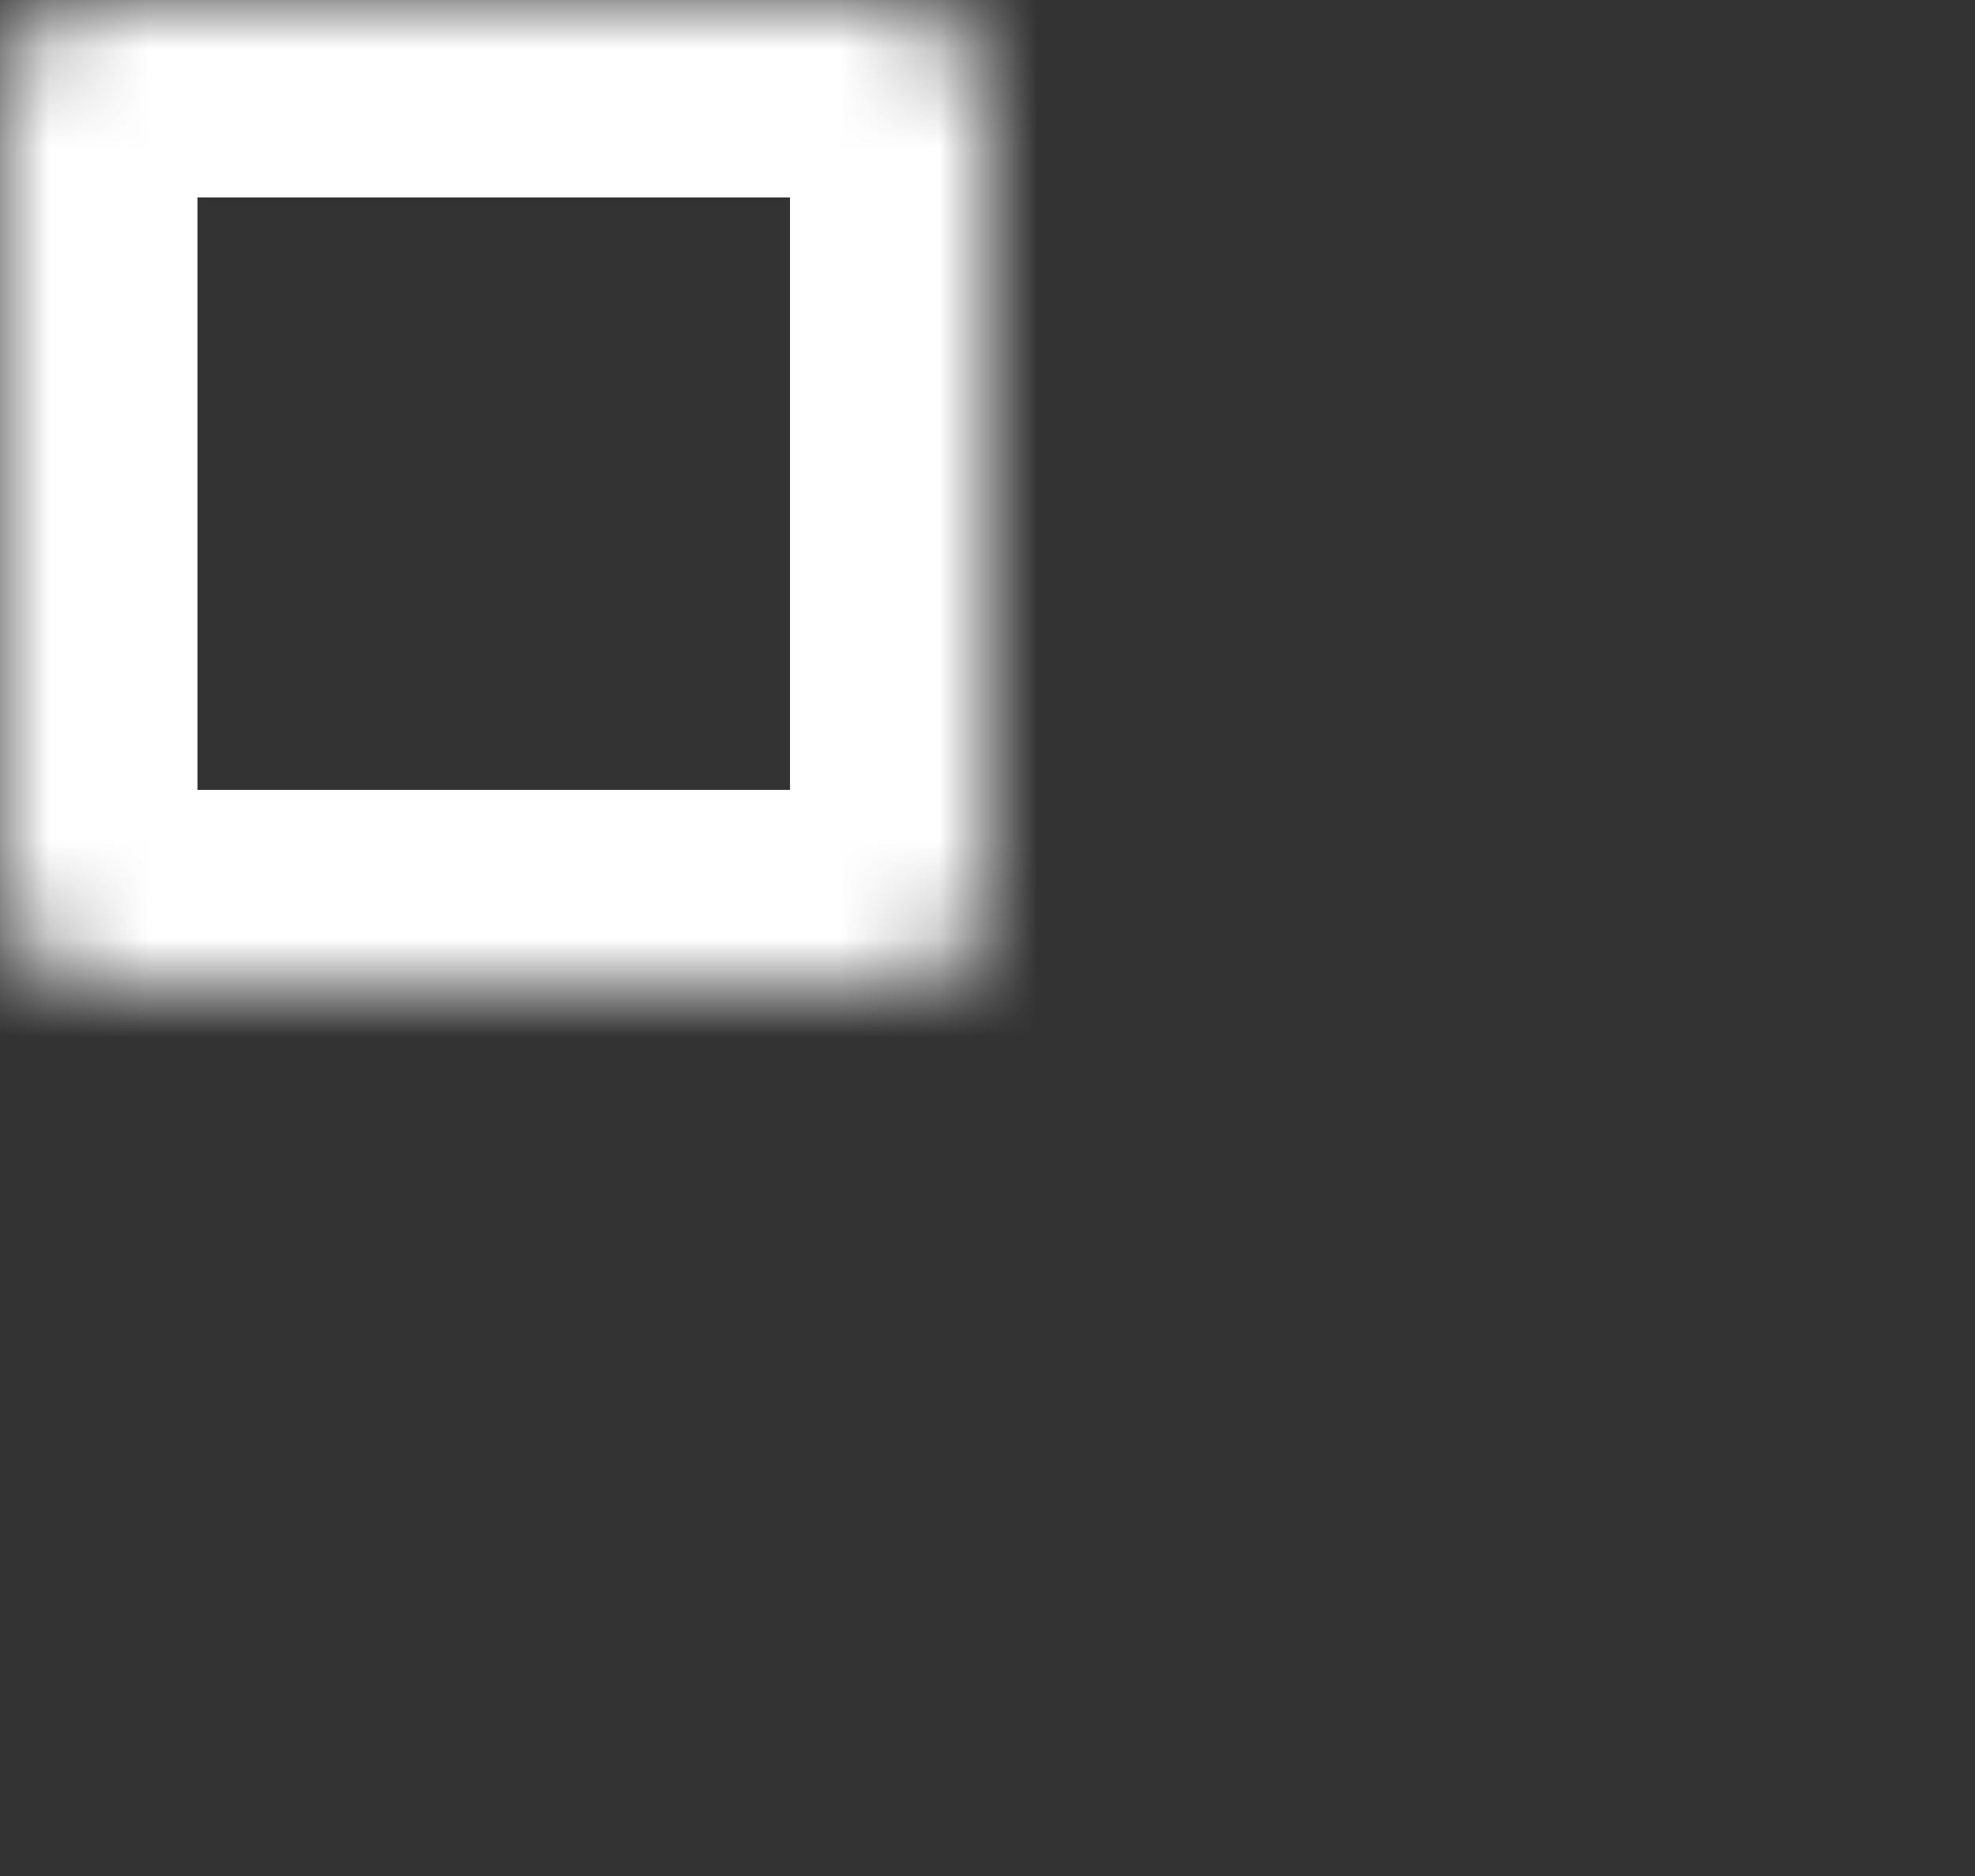 <svg width="20" height="19" viewBox="0 0 20 19" fill="none" xmlns="http://www.w3.org/2000/svg">
<rect x="0" y="0" width="20" height="19" fill="#333333" stroke="none"/>
<mask id="path-1-inside-1_243_3017" fill="white">
<rect width="10" height="10" rx="1"/>
</mask>
<rect width="10" height="10" rx="1" stroke="white" stroke-width="4" mask="url(#path-1-inside-1_243_3017)"/>
<mask id="path-2-inside-2_243_3017" fill="white">
<rect x="13" y="7" width="7" height="7" rx="1"/>
</mask>
<rect x="13" y="7" width="7" height="7" rx="1" stroke="white" stroke-width="4" mask="url(#path-2-inside-2_243_3017)"/>
<mask id="path-3-inside-3_243_3017" fill="white">
<rect x="4" y="13" width="6" height="6" rx="1"/>
</mask>
<rect x="4" y="13" width="6" height="6" rx="1" stroke="white" stroke-width="4" mask="url(#path-3-inside-3_243_3017)"/>
</svg>
